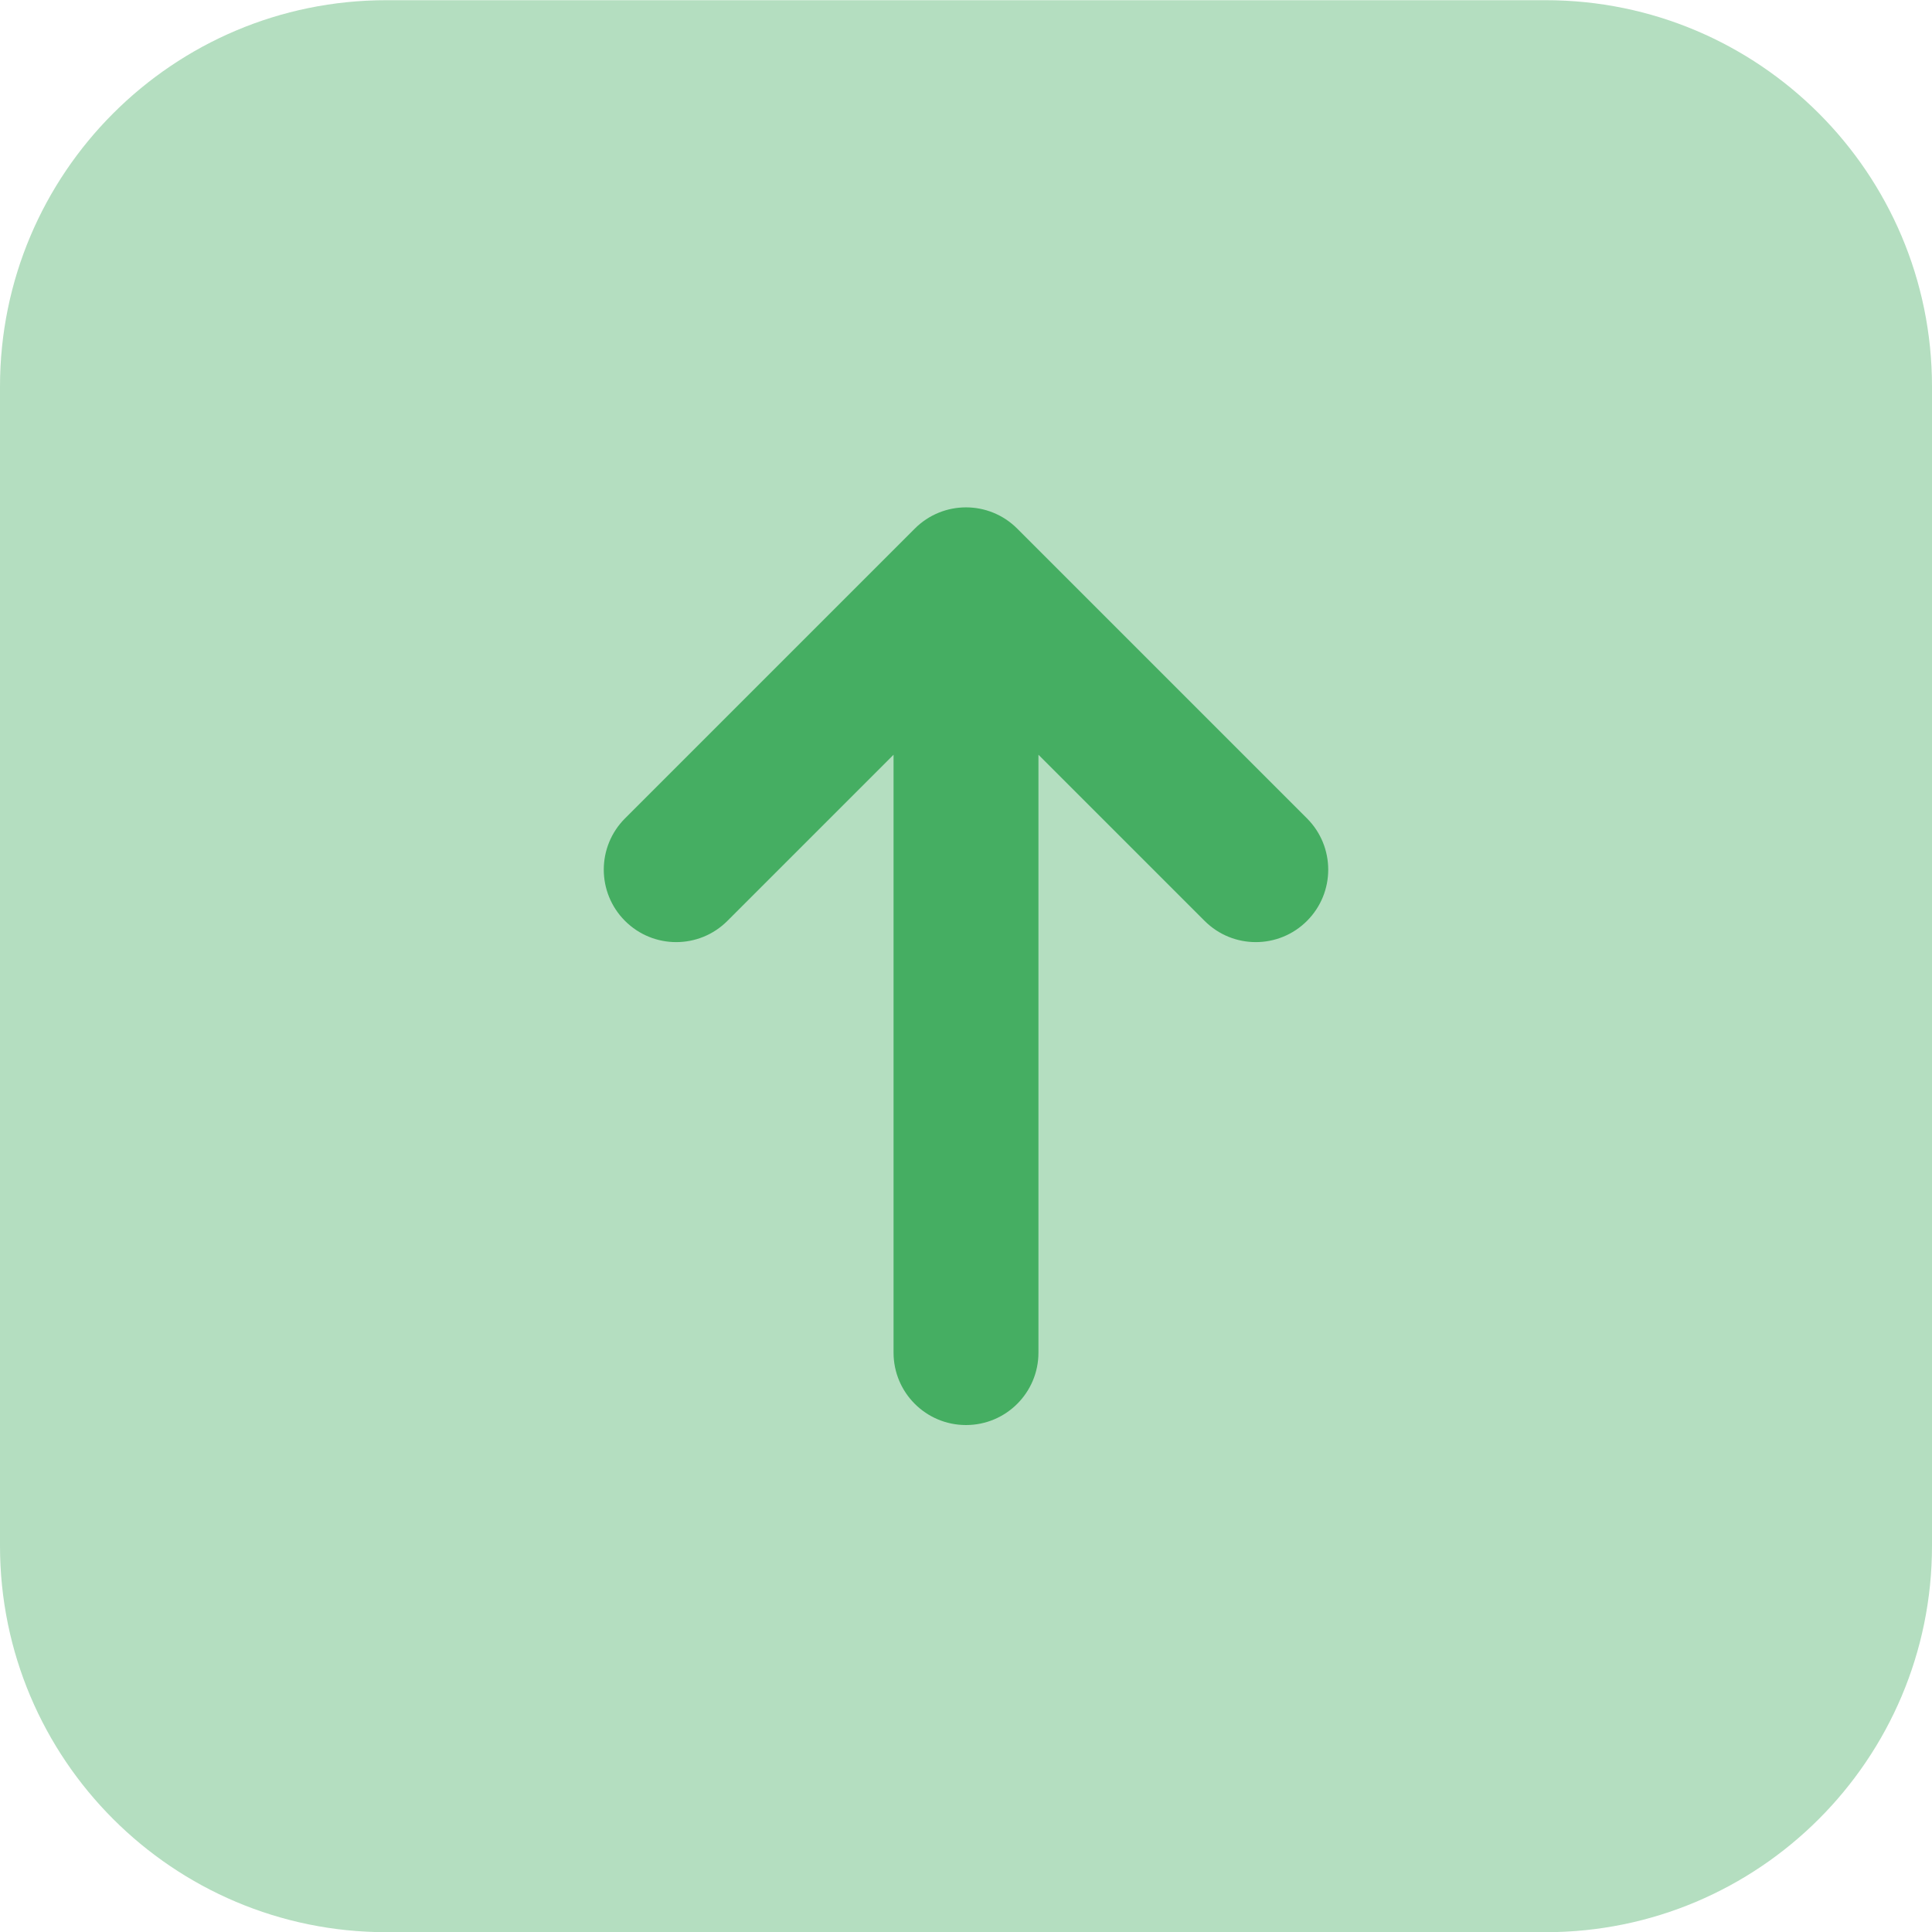 <svg width="20" height="20" viewBox="0 0 20 20" fill="none" xmlns="http://www.w3.org/2000/svg">
<path opacity="0.4" d="M4 0.002H16C18.209 0.002 20 1.793 20 4.002V16.002C20 18.212 18.209 20.002 16 20.002H4C1.791 20.002 0 18.212 0 16.002V4.002C0 1.793 1.791 0.002 4 0.002Z" fill="#45AE62"/>
<path fill-rule="evenodd" clip-rule="evenodd" d="M9.47 5.472C9.763 5.179 10.237 5.179 10.53 5.472L13.53 8.472C13.823 8.765 13.823 9.24 13.53 9.533C13.237 9.826 12.763 9.826 12.47 9.533L10.75 7.813V14.002C10.75 14.417 10.414 14.752 10 14.752C9.586 14.752 9.25 14.417 9.25 14.002V7.813L7.53 9.533C7.237 9.826 6.763 9.826 6.47 9.533C6.177 9.24 6.177 8.765 6.47 8.472L9.47 5.472Z" fill="#45AE62"/>
</svg>
